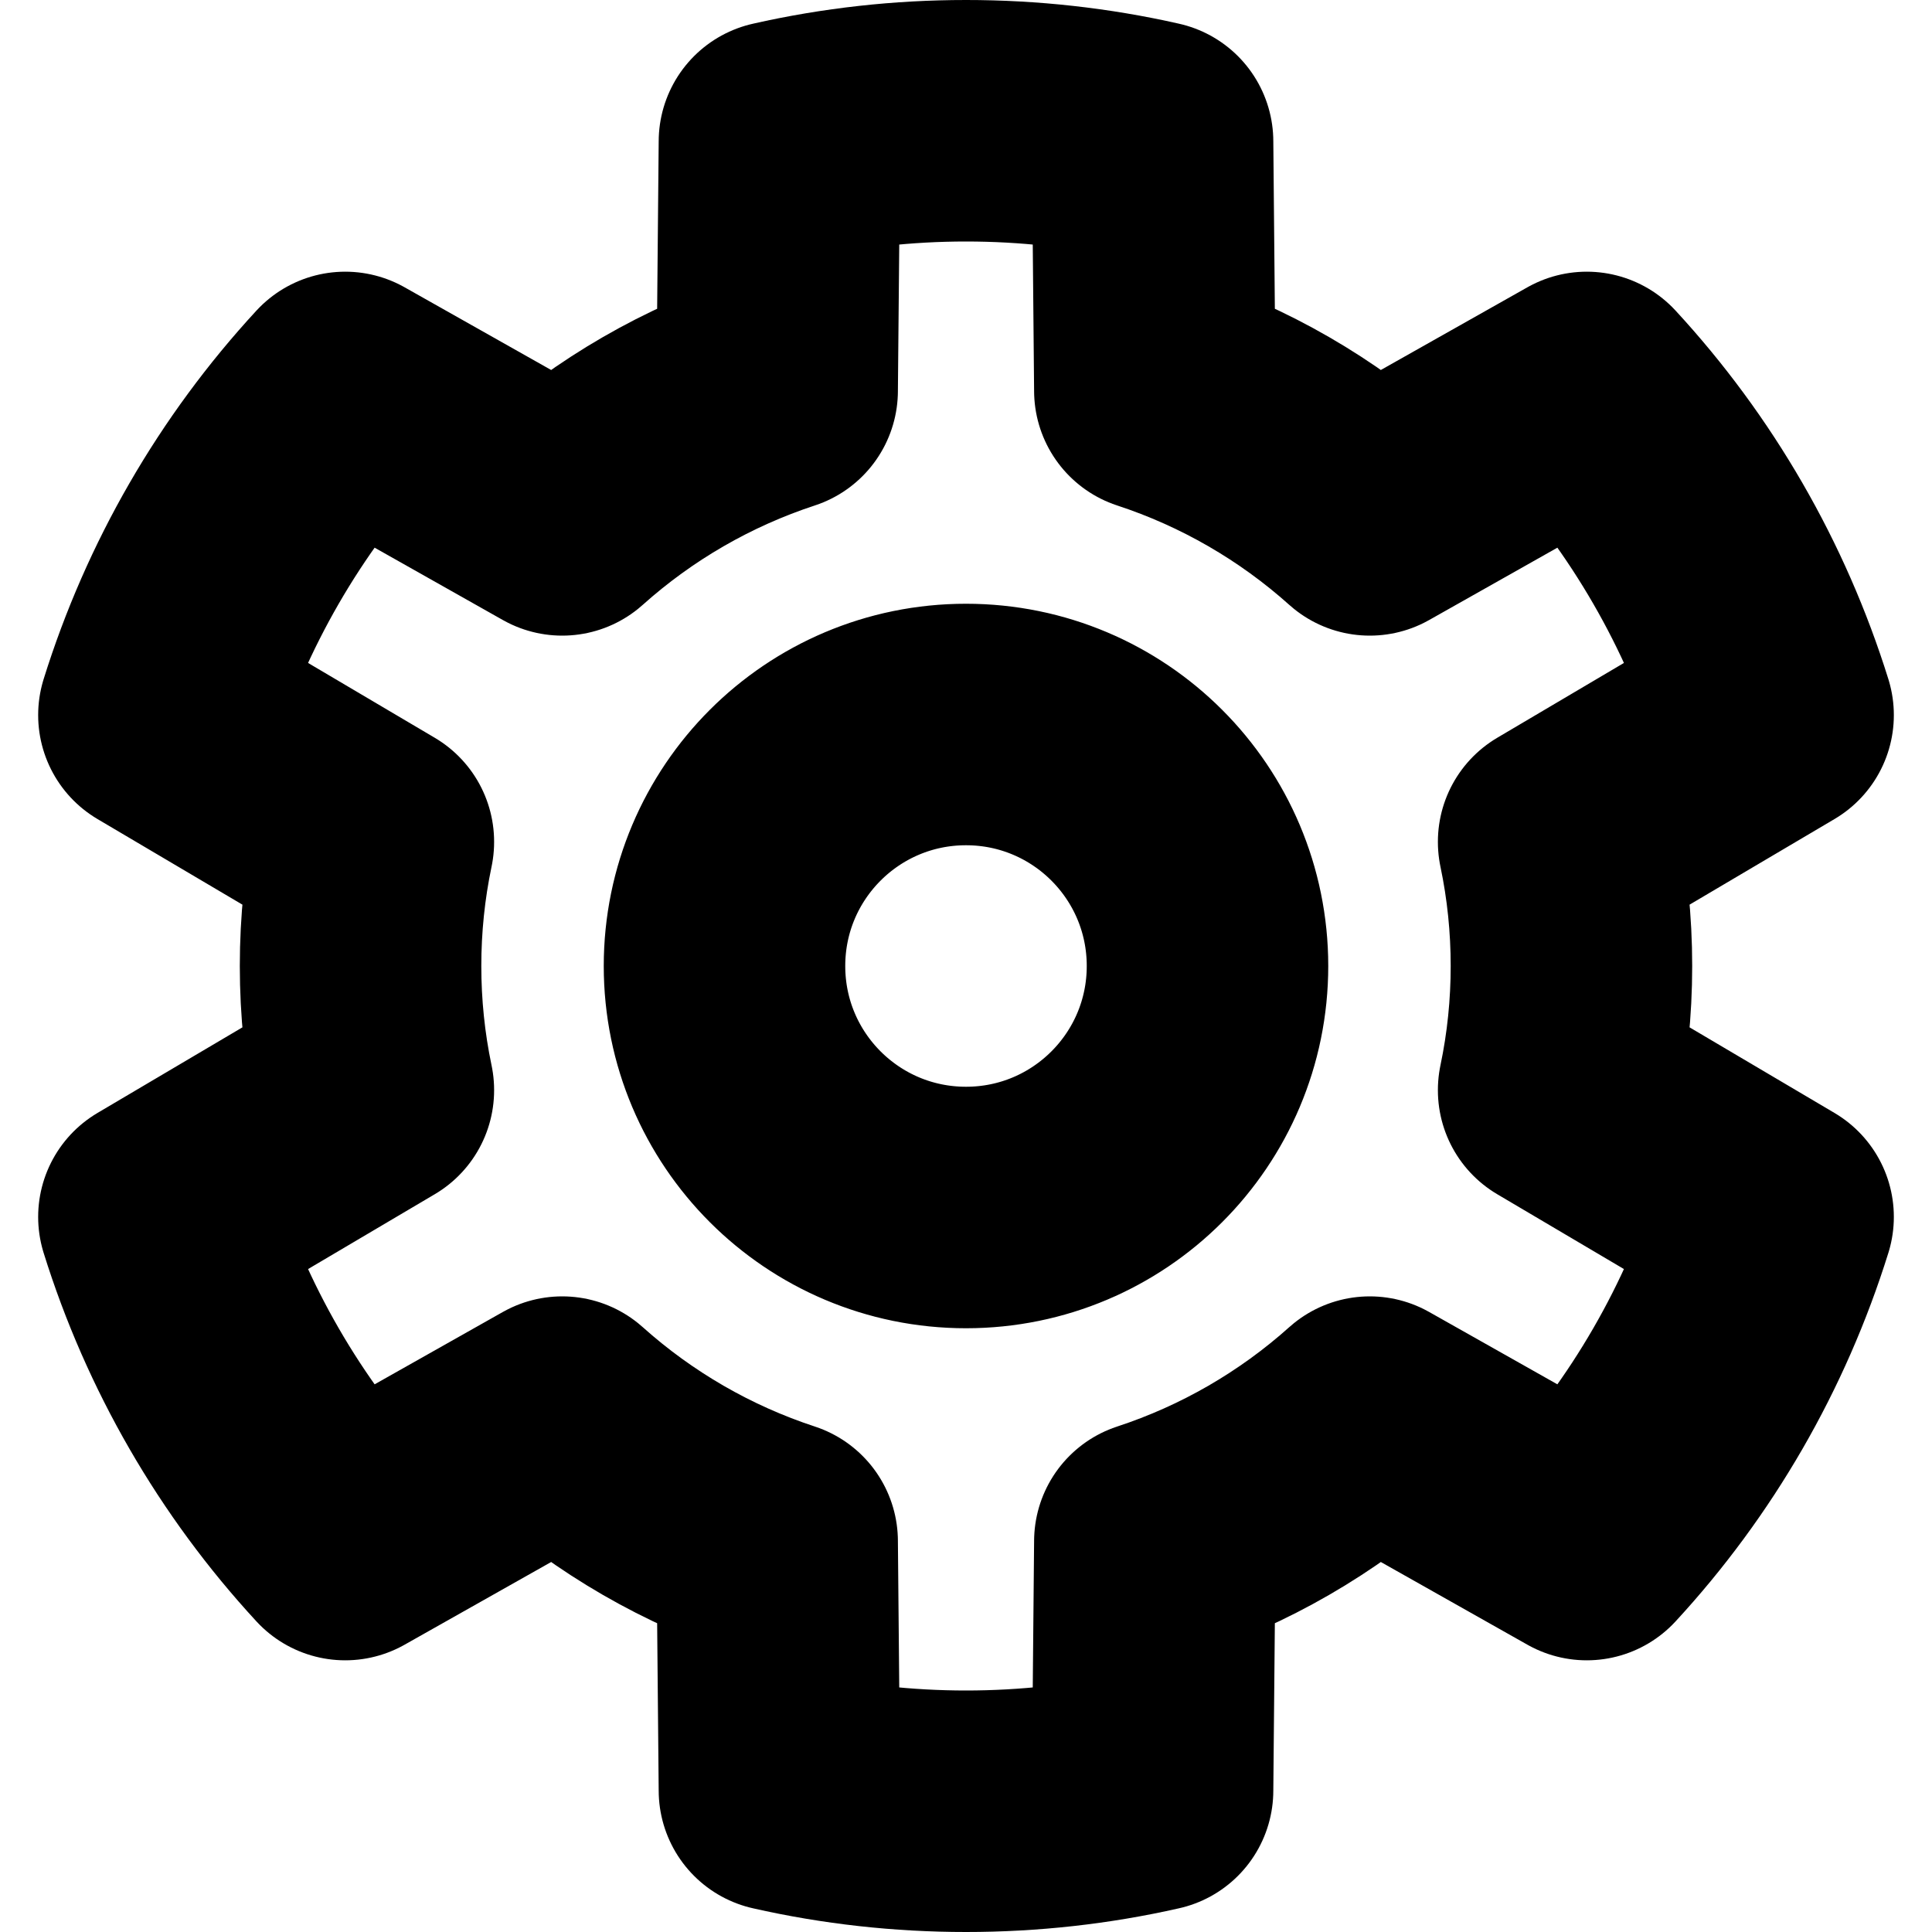 <svg width='16' height='16'
     xmlns:gpa='https://www.gtk.org/grappa'
     gpa:version='1'
     gpa:keywords='system system-run emblem pegged cogged wheel circle settings-default'>
  <path d='M 8 1 C 7.48 1, 6.962 1.057, 6.455 1.172 L 6.436 3.236 C 5.778 3.452, 5.172 3.802, 4.656 4.264 L 2.859 3.25 C 2.153 4.015, 1.626 4.928, 1.316 5.922 L 3.092 6.971 L 3.092 6.973 C 3.021 7.311, 2.986 7.655, 2.986 8 C 2.986 8.345, 3.021 8.689, 3.092 9.027 L 3.092 9.029 L 1.316 10.078 C 1.626 11.072, 2.153 11.985, 2.859 12.75 L 4.656 11.736 C 5.172 12.198, 5.778 12.548, 6.436 12.764 L 6.455 14.828 C 6.962 14.943, 7.48 15, 8 15 C 8.52 15, 9.038 14.943, 9.545 14.828 L 9.564 12.764 C 10.222 12.548, 10.828 12.198, 11.344 11.736 L 13.141 12.75 C 13.847 11.985, 14.374 11.072, 14.684 10.078 L 12.908 9.029 L 12.908 9.027 C 12.979 8.689, 13.014 8.345, 13.014 8 C 13.014 7.655, 12.979 7.311, 12.908 6.973 L 12.908 6.971 L 14.684 5.922 C 14.374 4.928, 13.847 4.015, 13.141 3.25 L 11.344 4.264 C 10.828 3.802, 10.222 3.452, 9.564 3.236 L 9.545 1.172 C 9.038 1.057, 8.52 1, 8 1 Z M 10 8 C 10 9.105, 9.105 10, 8 10 C 6.895 10, 6 9.105, 6 8 C 6 6.895, 6.895 6, 8 6 C 9.105 6, 10 6.895, 10 8 Z'
        id='path0'
        stroke-width='2'
        stroke-linecap='round'
        stroke-linejoin='round'
        stroke='rgb(0,0,0)'
        fill='none'
        class='foreground-stroke transparent-fill'/>
</svg>